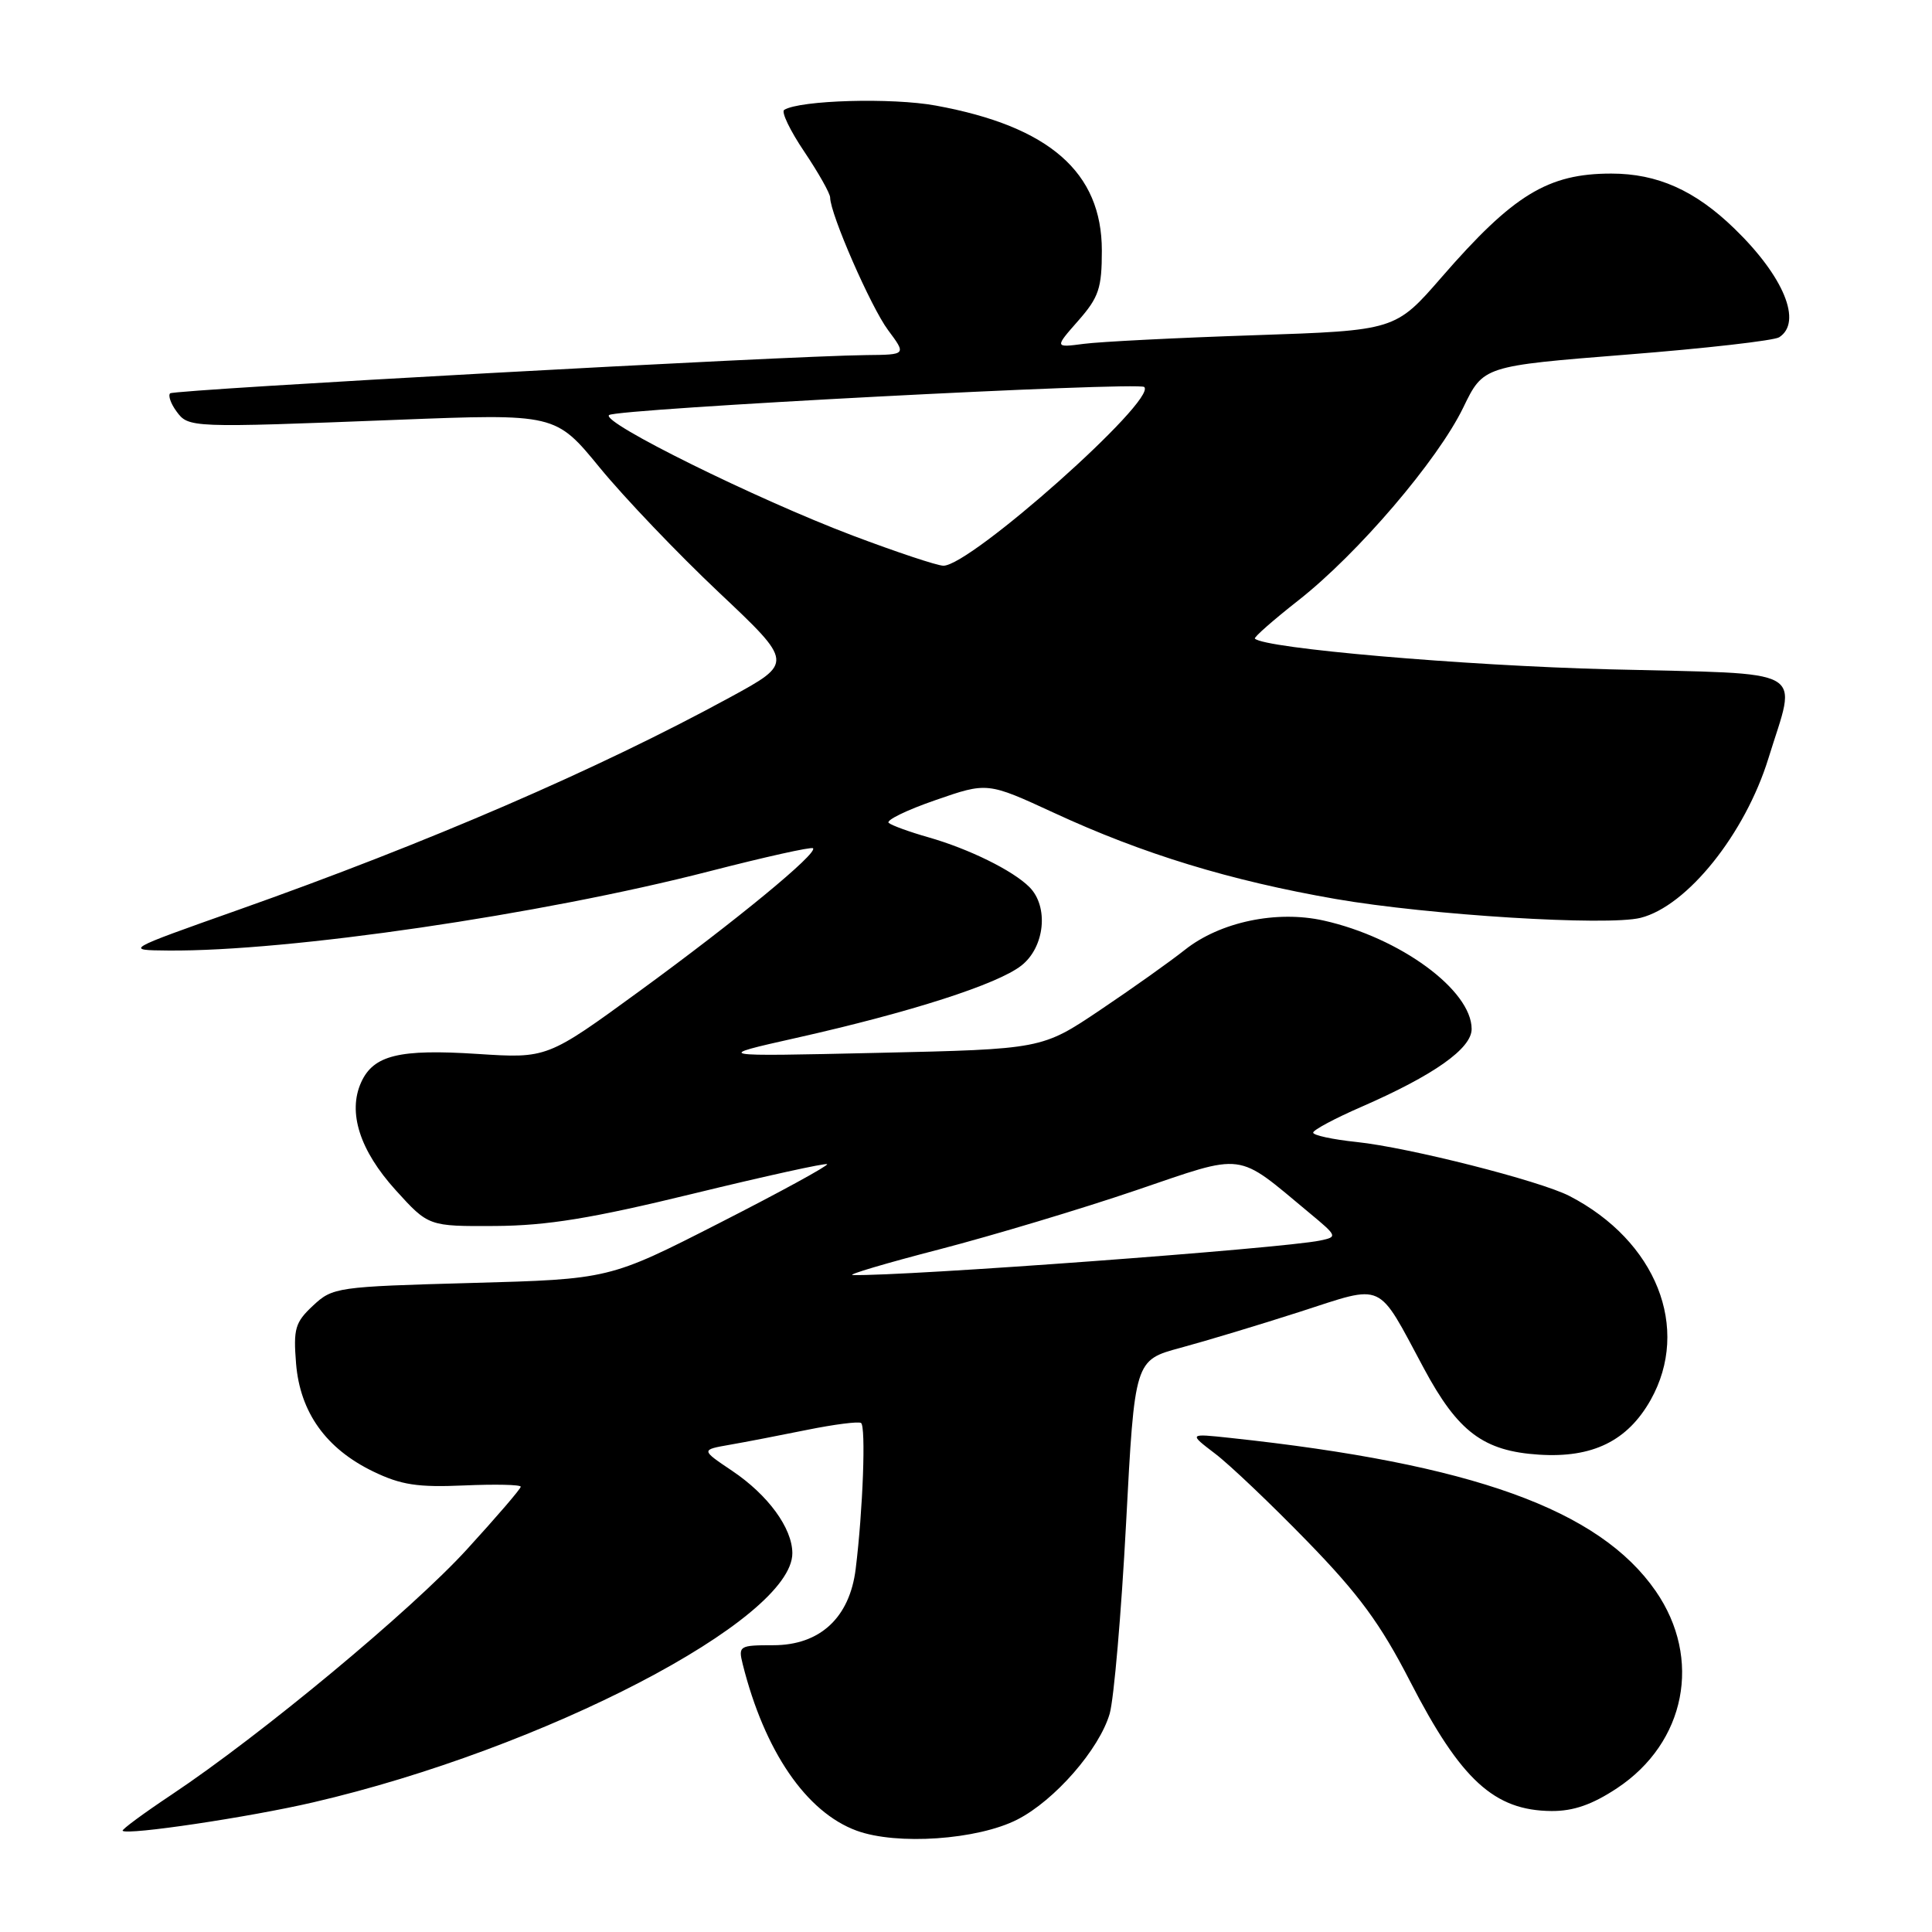 <?xml version="1.0" encoding="UTF-8" standalone="no"?>
<!DOCTYPE svg PUBLIC "-//W3C//DTD SVG 1.1//EN" "http://www.w3.org/Graphics/SVG/1.1/DTD/svg11.dtd" >
<svg xmlns="http://www.w3.org/2000/svg" xmlns:xlink="http://www.w3.org/1999/xlink" version="1.1" viewBox="0 0 256 256">
 <g >
 <path fill="currentColor"
d=" M 134.80 241.10 C 139.76 238.57 145.67 231.78 147.04 227.07 C 147.60 225.10 148.58 213.76 149.21 201.86 C 150.35 180.23 150.35 180.23 156.43 178.59 C 159.77 177.69 166.90 175.54 172.27 173.81 C 183.59 170.16 182.39 169.62 188.65 181.28 C 193.18 189.74 196.57 192.28 203.93 192.75 C 211.03 193.21 215.66 190.93 218.72 185.50 C 224.06 175.99 219.46 164.43 207.97 158.48 C 204.06 156.46 186.65 152.04 179.75 151.32 C 176.59 150.99 174.00 150.43 174.00 150.08 C 174.00 149.73 176.88 148.19 180.40 146.66 C 189.98 142.48 195.00 138.94 195.00 136.35 C 195.00 131.20 185.51 124.24 175.40 121.98 C 169.15 120.58 161.66 122.16 157.00 125.86 C 155.07 127.39 150.03 130.98 145.78 133.83 C 138.06 139.02 138.06 139.02 116.28 139.51 C 94.50 140.00 94.50 140.00 105.50 137.53 C 120.69 134.12 132.19 130.42 135.34 127.94 C 138.45 125.50 138.99 120.13 136.40 117.54 C 134.19 115.33 128.39 112.48 123.00 110.94 C 120.53 110.24 118.17 109.38 117.76 109.04 C 117.35 108.70 120.13 107.34 123.93 106.03 C 130.83 103.63 130.83 103.63 139.67 107.71 C 151.42 113.15 163.00 116.69 176.98 119.12 C 189.29 121.26 212.98 122.72 217.38 121.62 C 223.56 120.07 231.23 110.49 234.32 100.50 C 238.10 88.23 240.13 89.37 213.30 88.69 C 193.78 88.19 167.59 85.92 166.28 84.62 C 166.11 84.45 168.72 82.16 172.07 79.53 C 179.96 73.33 190.51 60.98 193.89 54.00 C 196.55 48.50 196.55 48.50 215.52 46.99 C 225.96 46.17 235.06 45.13 235.75 44.69 C 238.86 42.69 236.37 36.64 229.83 30.30 C 224.61 25.23 219.62 23.00 213.50 23.00 C 205.11 23.00 200.53 25.79 191.04 36.71 C 184.89 43.79 184.89 43.79 166.20 44.42 C 155.91 44.76 145.75 45.28 143.62 45.56 C 139.73 46.07 139.73 46.07 142.87 42.50 C 145.60 39.39 146.00 38.20 146.00 33.20 C 146.00 22.82 139.04 16.74 124.00 13.99 C 118.19 12.92 105.99 13.27 103.91 14.56 C 103.49 14.81 104.69 17.31 106.58 20.11 C 108.46 22.91 110.00 25.64 110.00 26.18 C 110.00 28.33 115.40 40.70 117.68 43.75 C 120.10 47.00 120.10 47.00 114.80 47.05 C 104.13 47.16 23.05 51.62 22.54 52.12 C 22.26 52.41 22.63 53.48 23.37 54.49 C 24.98 56.69 25.10 56.70 52.56 55.63 C 73.61 54.81 73.61 54.81 79.49 61.99 C 82.72 65.93 89.81 73.36 95.25 78.49 C 105.14 87.82 105.14 87.82 96.73 92.40 C 79.21 101.95 56.79 111.64 31.50 120.59 C 16.50 125.90 16.50 125.90 22.28 125.95 C 38.25 126.09 71.64 121.20 93.92 115.47 C 101.30 113.57 107.52 112.18 107.73 112.40 C 108.39 113.06 97.59 121.95 84.76 131.31 C 72.50 140.25 72.50 140.25 63.25 139.65 C 52.90 138.98 49.50 139.81 47.86 143.40 C 46.05 147.38 47.66 152.43 52.42 157.69 C 56.78 162.50 56.78 162.50 65.64 162.45 C 72.52 162.40 78.38 161.45 91.88 158.16 C 101.44 155.83 109.41 154.08 109.60 154.26 C 109.78 154.45 103.37 157.96 95.34 162.05 C 80.74 169.50 80.74 169.50 62.45 170.00 C 44.64 170.49 44.08 170.57 41.48 173.00 C 39.10 175.22 38.86 176.07 39.23 180.68 C 39.76 187.14 43.19 191.95 49.45 194.98 C 53.13 196.76 55.34 197.10 61.48 196.83 C 65.62 196.65 69.00 196.72 69.00 197.00 C 69.00 197.28 65.79 201.01 61.86 205.31 C 54.51 213.36 34.62 229.88 22.74 237.80 C 19.02 240.28 16.10 242.43 16.25 242.59 C 16.86 243.20 33.04 240.79 41.50 238.82 C 72.08 231.72 105.02 214.59 104.99 205.80 C 104.98 202.48 101.77 198.09 97.01 194.89 C 92.87 192.11 92.87 192.11 96.69 191.44 C 98.78 191.08 103.41 190.18 106.97 189.46 C 110.53 188.74 113.73 188.33 114.09 188.55 C 114.75 188.97 114.35 200.08 113.38 207.91 C 112.58 214.36 108.64 218.00 102.47 218.00 C 97.95 218.00 97.81 218.09 98.42 220.54 C 101.31 232.05 106.83 240.12 113.50 242.57 C 118.83 244.53 129.53 243.79 134.80 241.10 Z  M 214.26 236.95 C 223.38 230.91 225.57 219.77 219.40 210.84 C 211.92 200.02 195.12 193.97 163.00 190.53 C 157.50 189.94 157.50 189.94 161.00 192.61 C 162.93 194.07 168.41 199.29 173.19 204.20 C 180.07 211.27 182.92 215.15 186.86 222.82 C 193.57 235.86 197.99 239.91 205.58 239.97 C 208.49 239.99 210.98 239.12 214.26 236.95 Z  M 124.50 165.54 C 131.65 163.68 143.36 160.16 150.53 157.72 C 165.16 152.74 163.68 152.55 173.47 160.69 C 177.23 163.81 177.26 163.89 174.91 164.38 C 169.84 165.43 119.78 169.13 113.00 168.95 C 112.17 168.93 117.35 167.39 124.50 165.54 Z  M 113.00 70.97 C 100.19 66.12 79.61 55.95 80.70 55.00 C 81.65 54.17 150.88 50.55 151.62 51.28 C 153.33 52.99 128.57 75.01 125.00 74.96 C 124.17 74.95 118.78 73.15 113.00 70.97 Z "/>
</g>
</svg>